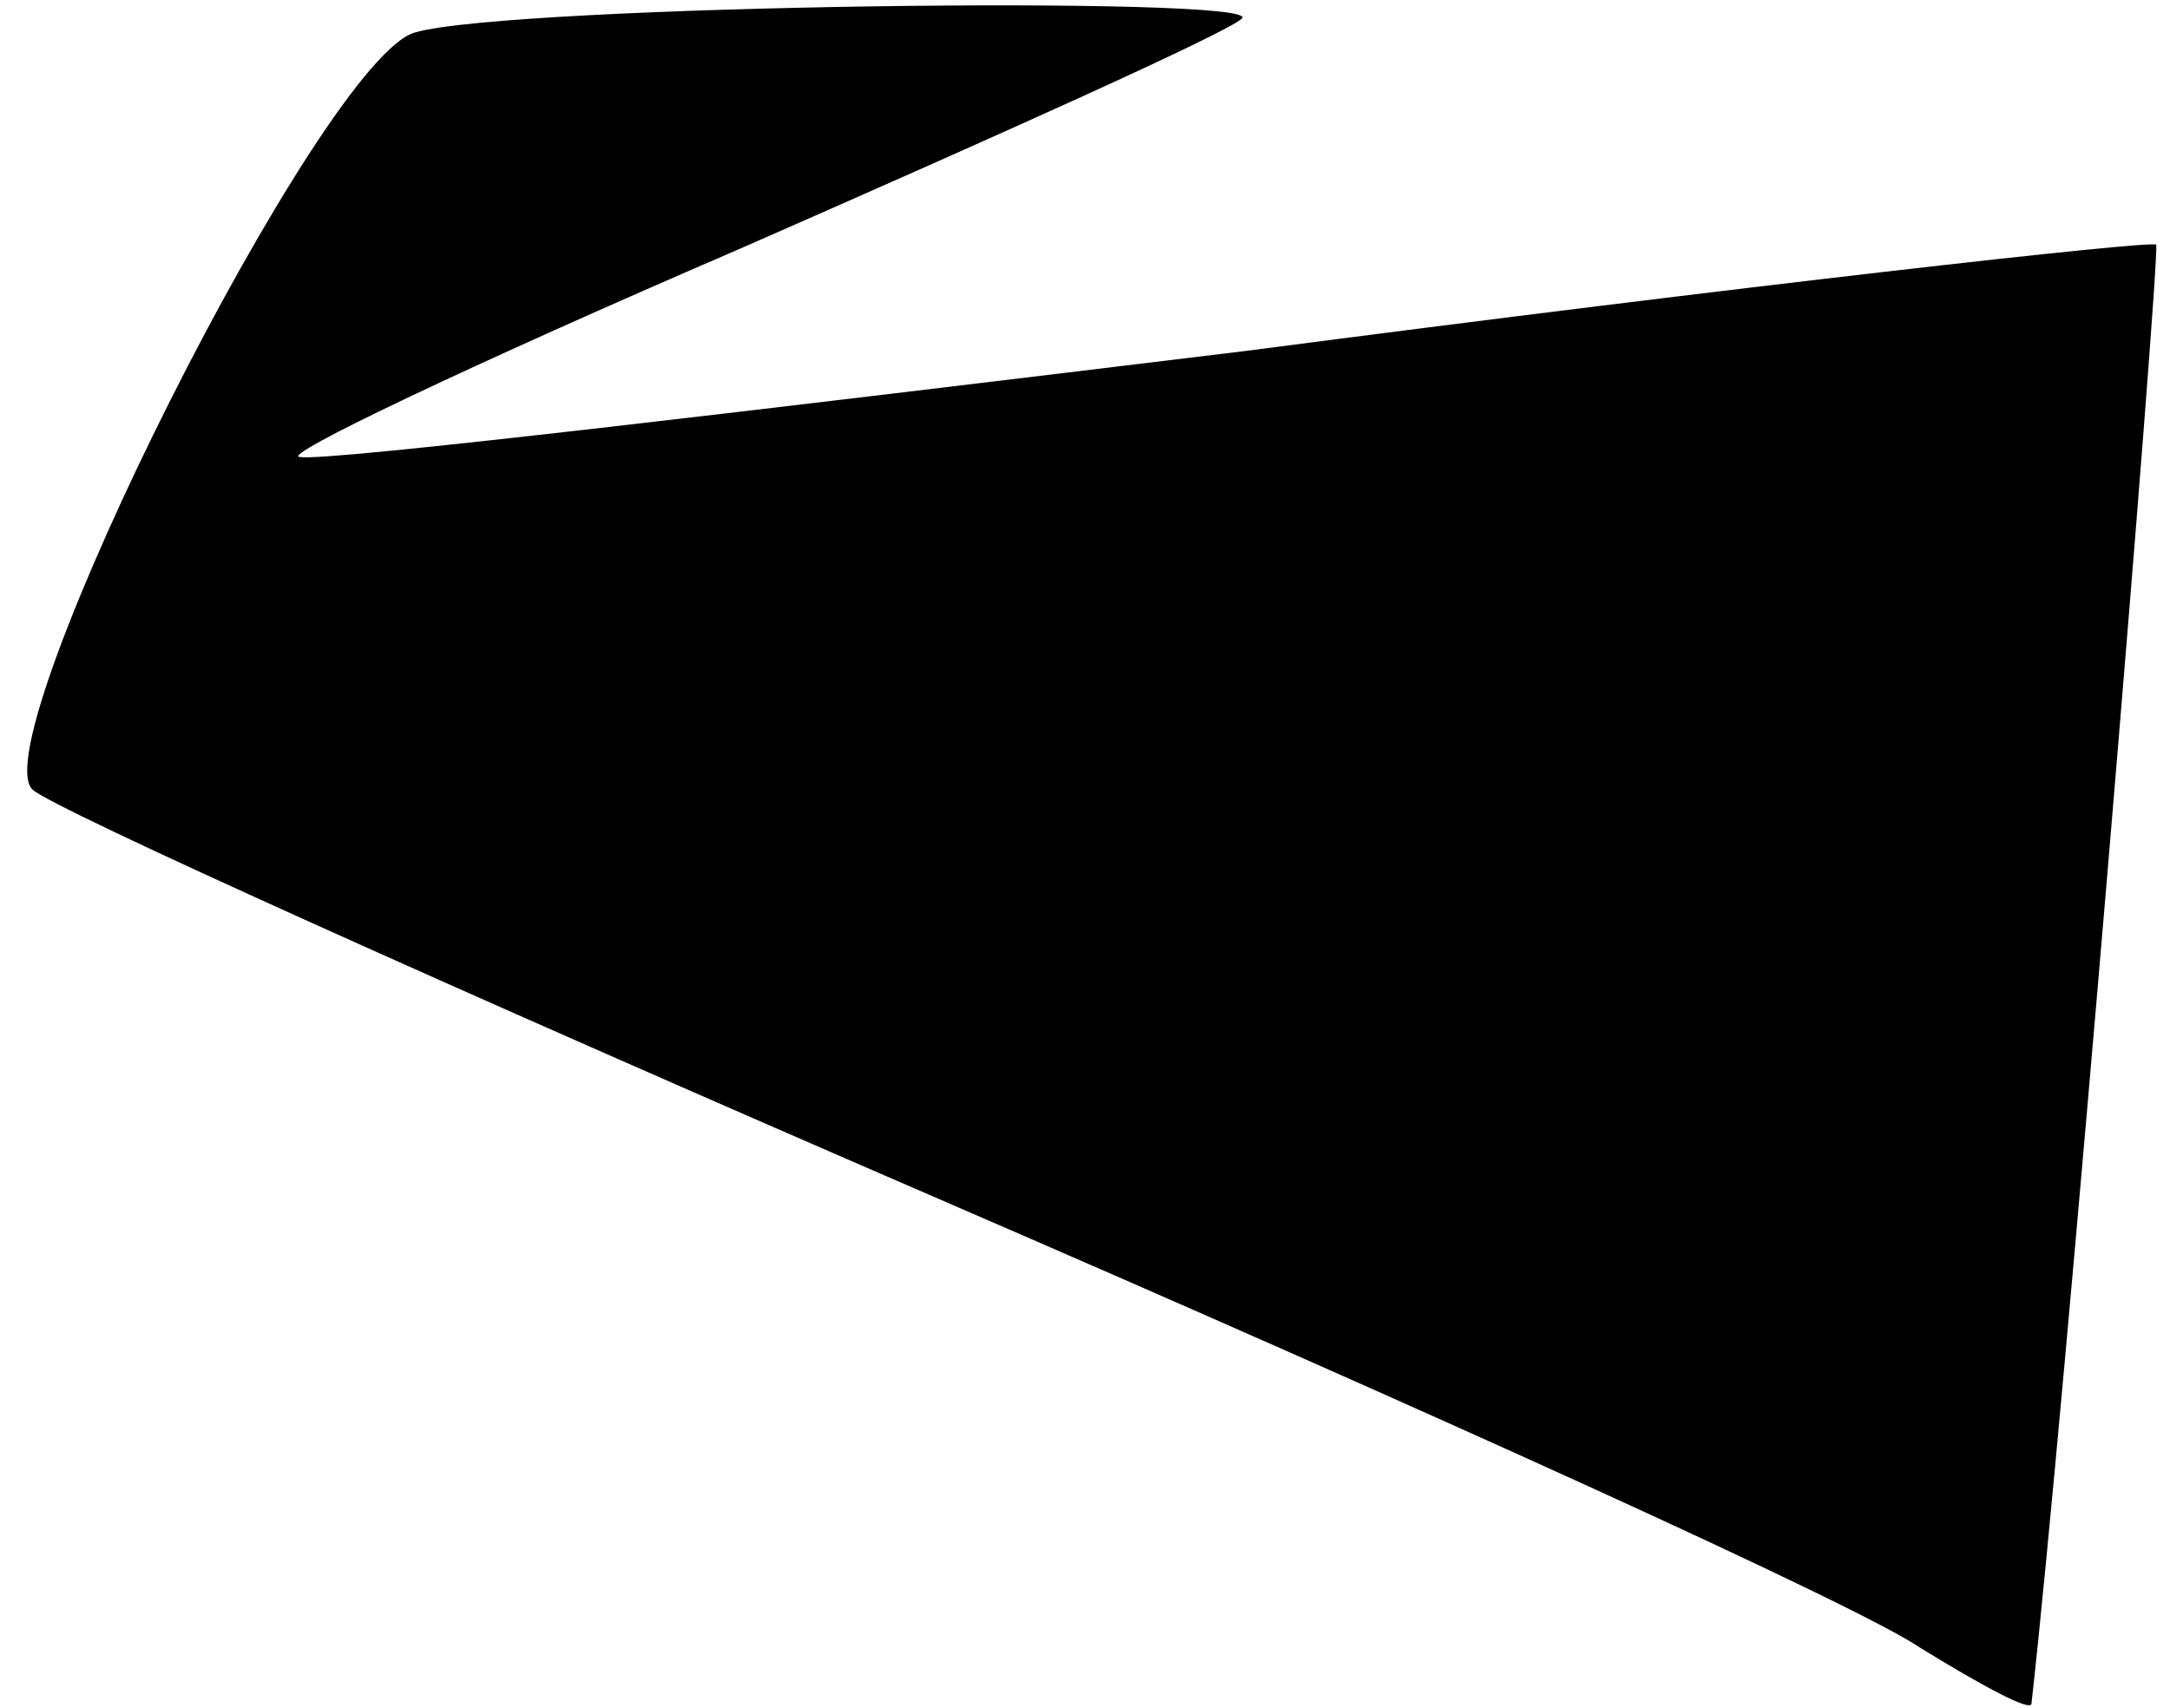 <?xml version="1.0" standalone="no"?>
<!DOCTYPE svg PUBLIC "-//W3C//DTD SVG 20010904//EN"
 "http://www.w3.org/TR/2001/REC-SVG-20010904/DTD/svg10.dtd">
<svg version="1.0" xmlns="http://www.w3.org/2000/svg"
 width="47pt" height="37pt" viewBox="0 0 47 37"
 preserveAspectRatio="xMidYMid meet">
<g transform="translate(0,37) scale(0.1,-0.1)"
fill="#000000" stroke="none">
<path fill="#000000" stroke="none" d="M90 363 c-20 -5 -94 -153 -83 -164 4
-4 93 -44 197 -89 104 -45 199 -88 212 -97 13 -8 24 -14 24 -12 7 62 28 314
27 316 -1 1 -90 -9 -197 -23 -107 -13 -199 -24 -205 -23 -5 0 37 20 95 45 57
25 106 47 109 50 5 5 -158 3 -179 -3z"/>
</g>
</svg>

